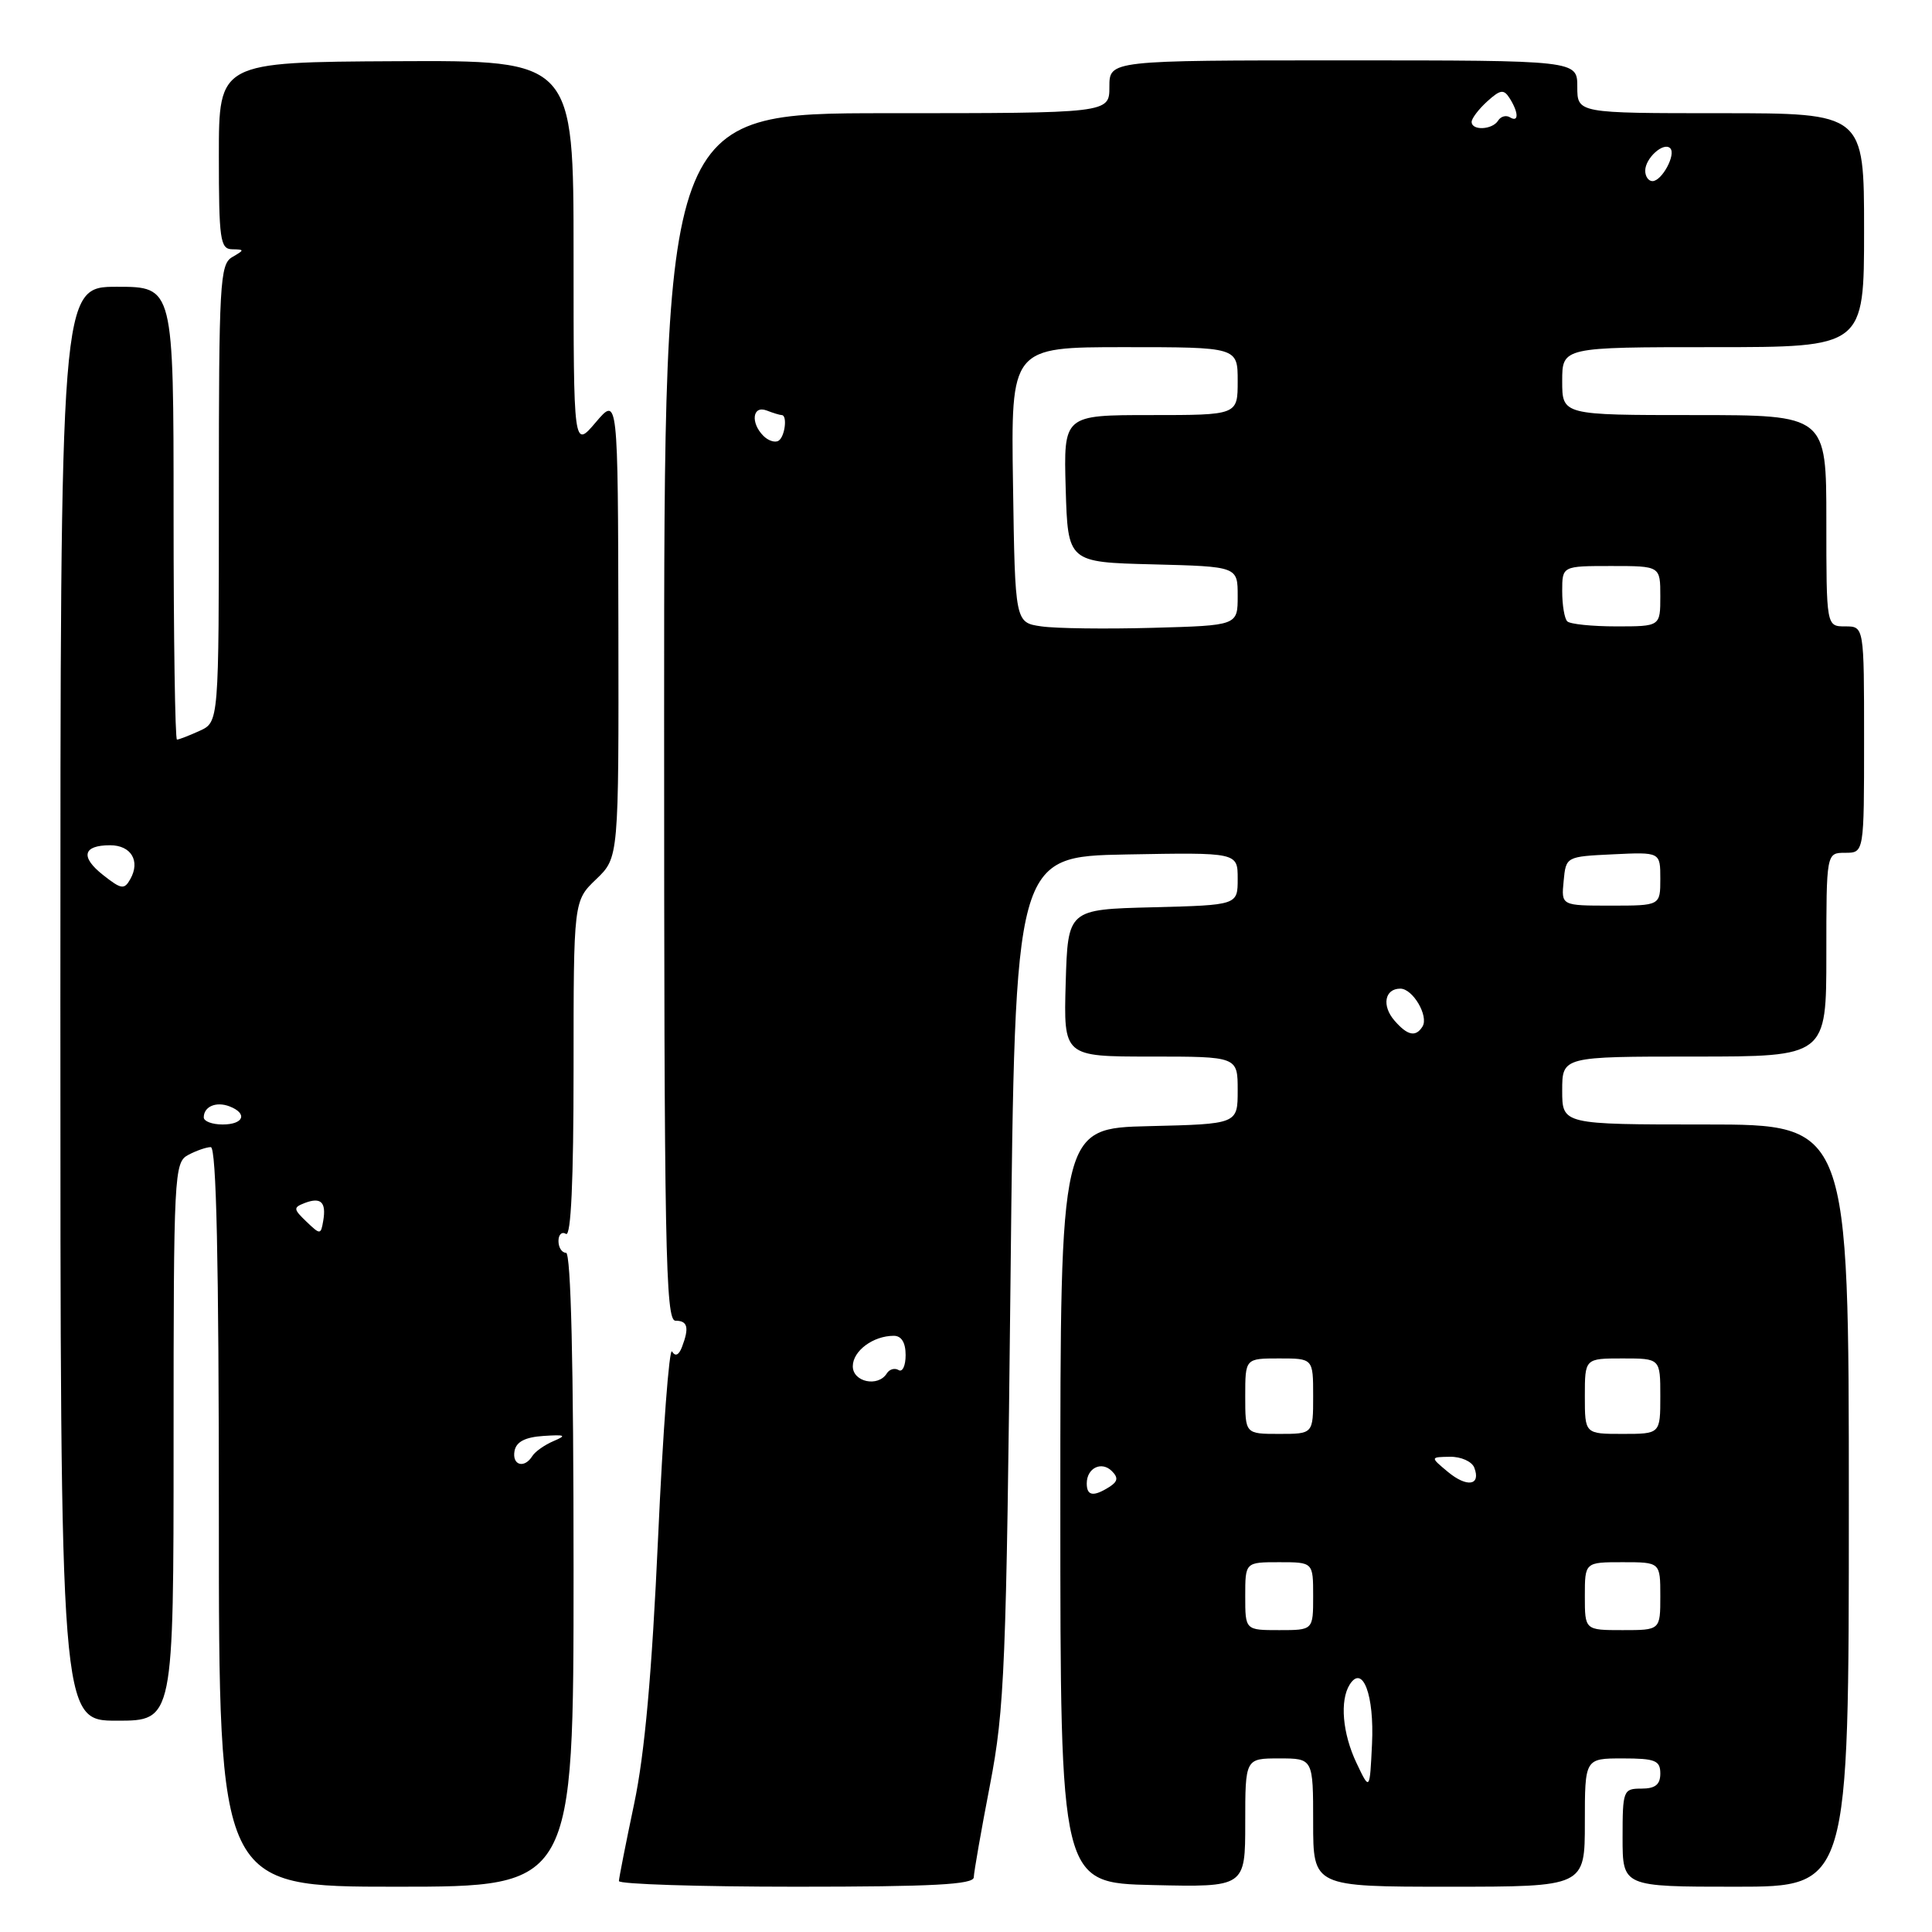 <?xml version="1.0" encoding="UTF-8" standalone="no"?>
<!DOCTYPE svg PUBLIC "-//W3C//DTD SVG 1.1//EN" "http://www.w3.org/Graphics/SVG/1.1/DTD/svg11.dtd" >
<svg xmlns="http://www.w3.org/2000/svg" xmlns:xlink="http://www.w3.org/1999/xlink" version="1.1" viewBox="0 0 256 256">
 <g >
 <path fill="currentColor"
d=" M 76.00 208.00 C 76.00 180.67 75.65 166.00 75.00 166.00 C 74.45 166.00 74.00 165.30 74.00 164.44 C 74.00 163.58 74.45 163.16 75.00 163.50 C 75.66 163.90 76.00 156.41 76.00 141.75 C 76.00 119.37 76.00 119.37 79.00 116.50 C 81.99 113.63 81.99 113.63 81.94 83.07 C 81.88 52.50 81.88 52.50 78.94 55.96 C 76.00 59.42 76.00 59.42 76.00 33.71 C 76.00 7.99 76.00 7.99 52.50 8.11 C 29.00 8.23 29.00 8.23 29.00 20.62 C 29.00 31.73 29.18 33.00 30.75 33.03 C 32.42 33.06 32.42 33.11 30.75 34.08 C 29.14 35.02 29.00 37.60 29.00 65.39 C 29.00 95.68 29.00 95.68 26.45 96.84 C 25.05 97.48 23.70 98.00 23.45 98.00 C 23.20 98.00 23.00 84.50 23.00 68.00 C 23.00 38.00 23.00 38.00 15.50 38.00 C 8.00 38.00 8.00 38.00 8.00 133.00 C 8.00 228.00 8.00 228.00 15.50 228.00 C 23.00 228.00 23.00 228.00 23.00 191.04 C 23.00 155.51 23.08 154.03 24.93 153.04 C 26.00 152.47 27.35 152.00 27.93 152.00 C 28.67 152.00 29.00 166.98 29.00 201.00 C 29.00 250.00 29.00 250.00 52.50 250.00 C 76.00 250.00 76.00 250.00 76.00 208.00 Z  M 129.03 248.75 C 129.05 248.06 130.01 242.55 131.18 236.50 C 133.12 226.41 133.34 220.88 133.90 169.50 C 134.50 113.50 134.50 113.50 149.25 113.22 C 164.00 112.95 164.00 112.95 164.00 116.44 C 164.00 119.93 164.00 119.93 152.75 120.22 C 141.50 120.50 141.50 120.50 141.21 130.25 C 140.93 140.00 140.93 140.00 152.46 140.00 C 164.00 140.00 164.00 140.00 164.00 144.47 C 164.00 148.94 164.00 148.94 152.25 149.22 C 140.50 149.50 140.50 149.50 140.50 199.50 C 140.50 249.50 140.50 249.50 152.75 249.78 C 165.00 250.06 165.00 250.06 165.00 241.53 C 165.00 233.00 165.00 233.00 169.50 233.00 C 174.00 233.00 174.00 233.00 174.00 241.50 C 174.00 250.00 174.00 250.00 192.00 250.00 C 210.00 250.00 210.00 250.00 210.00 241.50 C 210.00 233.00 210.00 233.00 215.00 233.00 C 219.33 233.00 220.00 233.27 220.00 235.00 C 220.00 236.47 219.33 237.00 217.50 237.00 C 215.09 237.00 215.00 237.23 215.00 243.50 C 215.00 250.00 215.00 250.00 229.99 250.00 C 244.98 250.00 244.98 250.00 244.98 199.50 C 244.98 149.00 244.98 149.00 225.99 149.00 C 207.00 149.00 207.00 149.00 207.00 144.50 C 207.00 140.00 207.00 140.00 224.50 140.00 C 242.00 140.00 242.00 140.00 242.00 126.50 C 242.00 113.00 242.00 113.00 244.50 113.00 C 247.00 113.00 247.00 113.00 247.00 98.00 C 247.00 83.00 247.00 83.00 244.50 83.00 C 242.00 83.00 242.00 83.00 242.00 69.00 C 242.00 55.00 242.00 55.00 224.50 55.00 C 207.00 55.00 207.00 55.00 207.00 50.50 C 207.00 46.00 207.00 46.00 227.00 46.00 C 247.00 46.00 247.00 46.00 247.00 30.50 C 247.00 15.00 247.00 15.00 228.00 15.00 C 209.00 15.00 209.00 15.00 209.00 11.50 C 209.00 8.00 209.00 8.00 178.00 8.00 C 147.00 8.00 147.00 8.00 147.00 11.50 C 147.00 15.00 147.00 15.00 117.50 15.00 C 88.00 15.00 88.00 15.00 88.00 95.00 C 88.00 165.44 88.18 175.00 89.50 175.00 C 91.13 175.00 91.35 175.91 90.36 178.50 C 89.95 179.57 89.48 179.78 89.05 179.08 C 88.68 178.47 87.84 189.57 87.20 203.74 C 86.38 221.76 85.43 232.36 84.03 239.00 C 82.93 244.22 82.02 248.84 82.01 249.25 C 82.01 249.66 92.57 250.00 105.50 250.00 C 123.62 250.00 129.01 249.71 129.03 248.75 Z  M 68.18 192.25 C 68.41 191.04 69.59 190.43 72.01 190.27 C 74.91 190.08 75.14 190.19 73.35 190.95 C 72.17 191.45 70.91 192.34 70.54 192.93 C 69.48 194.64 67.82 194.16 68.18 192.25 Z  M 40.60 161.87 C 38.86 160.20 38.84 160.00 40.39 159.40 C 42.52 158.59 43.25 159.29 42.83 161.76 C 42.51 163.63 42.44 163.63 40.60 161.87 Z  M 27.00 148.06 C 27.00 146.62 28.64 145.92 30.41 146.60 C 32.85 147.54 32.30 149.00 29.50 149.00 C 28.12 149.00 27.00 148.58 27.00 148.06 Z  M 13.68 115.96 C 10.61 113.55 10.97 112.00 14.59 112.00 C 17.37 112.00 18.62 114.08 17.27 116.48 C 16.47 117.91 16.08 117.85 13.68 115.96 Z  M 179.75 233.62 C 177.88 229.69 177.51 225.32 178.85 223.20 C 180.57 220.50 182.11 224.62 181.80 231.07 C 181.50 237.31 181.50 237.31 179.75 233.62 Z  M 165.00 211.50 C 165.00 207.00 165.00 207.00 169.50 207.00 C 174.00 207.00 174.00 207.00 174.00 211.50 C 174.00 216.00 174.00 216.00 169.50 216.00 C 165.00 216.00 165.00 216.00 165.00 211.50 Z  M 210.00 211.50 C 210.00 207.00 210.00 207.00 215.00 207.00 C 220.00 207.00 220.00 207.00 220.00 211.50 C 220.00 216.00 220.00 216.00 215.00 216.00 C 210.00 216.00 210.00 216.00 210.00 211.50 Z  M 144.00 196.56 C 144.00 194.52 145.96 193.56 147.33 194.93 C 148.20 195.80 148.12 196.31 146.99 197.03 C 144.88 198.36 144.00 198.22 144.00 196.56 Z  M 191.85 195.03 C 189.50 193.07 189.50 193.07 192.14 193.03 C 193.60 193.01 195.04 193.66 195.35 194.47 C 196.26 196.84 194.39 197.14 191.85 195.03 Z  M 165.00 185.00 C 165.00 180.00 165.00 180.00 169.50 180.00 C 174.00 180.00 174.00 180.00 174.00 185.00 C 174.00 190.00 174.00 190.00 169.50 190.00 C 165.00 190.00 165.00 190.00 165.00 185.00 Z  M 210.00 185.00 C 210.00 180.00 210.00 180.00 215.00 180.00 C 220.00 180.00 220.00 180.00 220.00 185.00 C 220.00 190.00 220.00 190.00 215.00 190.00 C 210.00 190.00 210.00 190.00 210.00 185.00 Z  M 113.00 181.04 C 113.00 179.00 115.70 177.00 118.43 177.00 C 119.45 177.00 120.00 177.90 120.00 179.56 C 120.00 180.97 119.58 181.86 119.07 181.54 C 118.56 181.23 117.86 181.42 117.51 181.98 C 116.36 183.84 113.00 183.13 113.00 181.04 Z  M 184.79 135.25 C 183.06 133.27 183.47 131.00 185.55 131.00 C 187.21 131.00 189.34 134.64 188.49 136.02 C 187.60 137.45 186.51 137.23 184.79 135.25 Z  M 207.19 116.75 C 207.50 113.50 207.50 113.50 213.75 113.20 C 220.00 112.90 220.00 112.90 220.00 116.45 C 220.00 120.00 220.00 120.00 213.44 120.00 C 206.87 120.00 206.87 120.00 207.19 116.75 Z  M 138.00 83.00 C 134.50 82.50 134.50 82.50 134.23 64.25 C 133.95 46.00 133.95 46.00 148.98 46.00 C 164.00 46.00 164.00 46.00 164.00 50.50 C 164.00 55.00 164.00 55.00 152.46 55.00 C 140.93 55.00 140.93 55.00 141.21 64.75 C 141.50 74.50 141.50 74.50 152.75 74.78 C 164.00 75.07 164.00 75.07 164.00 78.97 C 164.00 82.88 164.00 82.88 152.75 83.19 C 146.56 83.36 139.93 83.28 138.00 83.00 Z  M 207.67 82.33 C 207.30 81.97 207.00 80.17 207.00 78.33 C 207.00 75.00 207.00 75.00 213.50 75.00 C 220.00 75.00 220.00 75.00 220.00 79.00 C 220.00 83.00 220.00 83.00 214.17 83.00 C 210.96 83.00 208.03 82.70 207.67 82.33 Z  M 101.16 57.76 C 99.42 56.02 99.71 53.68 101.58 54.39 C 102.45 54.73 103.35 55.00 103.58 55.00 C 104.36 55.00 104.01 57.88 103.16 58.40 C 102.70 58.69 101.80 58.40 101.16 57.76 Z  M 218.00 22.62 C 218.00 20.96 220.43 18.77 221.31 19.64 C 222.12 20.45 220.21 24.00 218.96 24.00 C 218.43 24.00 218.00 23.38 218.00 22.62 Z  M 195.00 16.15 C 195.00 15.69 195.93 14.47 197.06 13.44 C 198.82 11.85 199.26 11.79 200.05 13.04 C 201.24 14.93 201.26 16.28 200.07 15.54 C 199.56 15.23 198.86 15.42 198.51 15.98 C 197.75 17.21 195.00 17.34 195.00 16.15 Z "/>
</g>
</svg>
